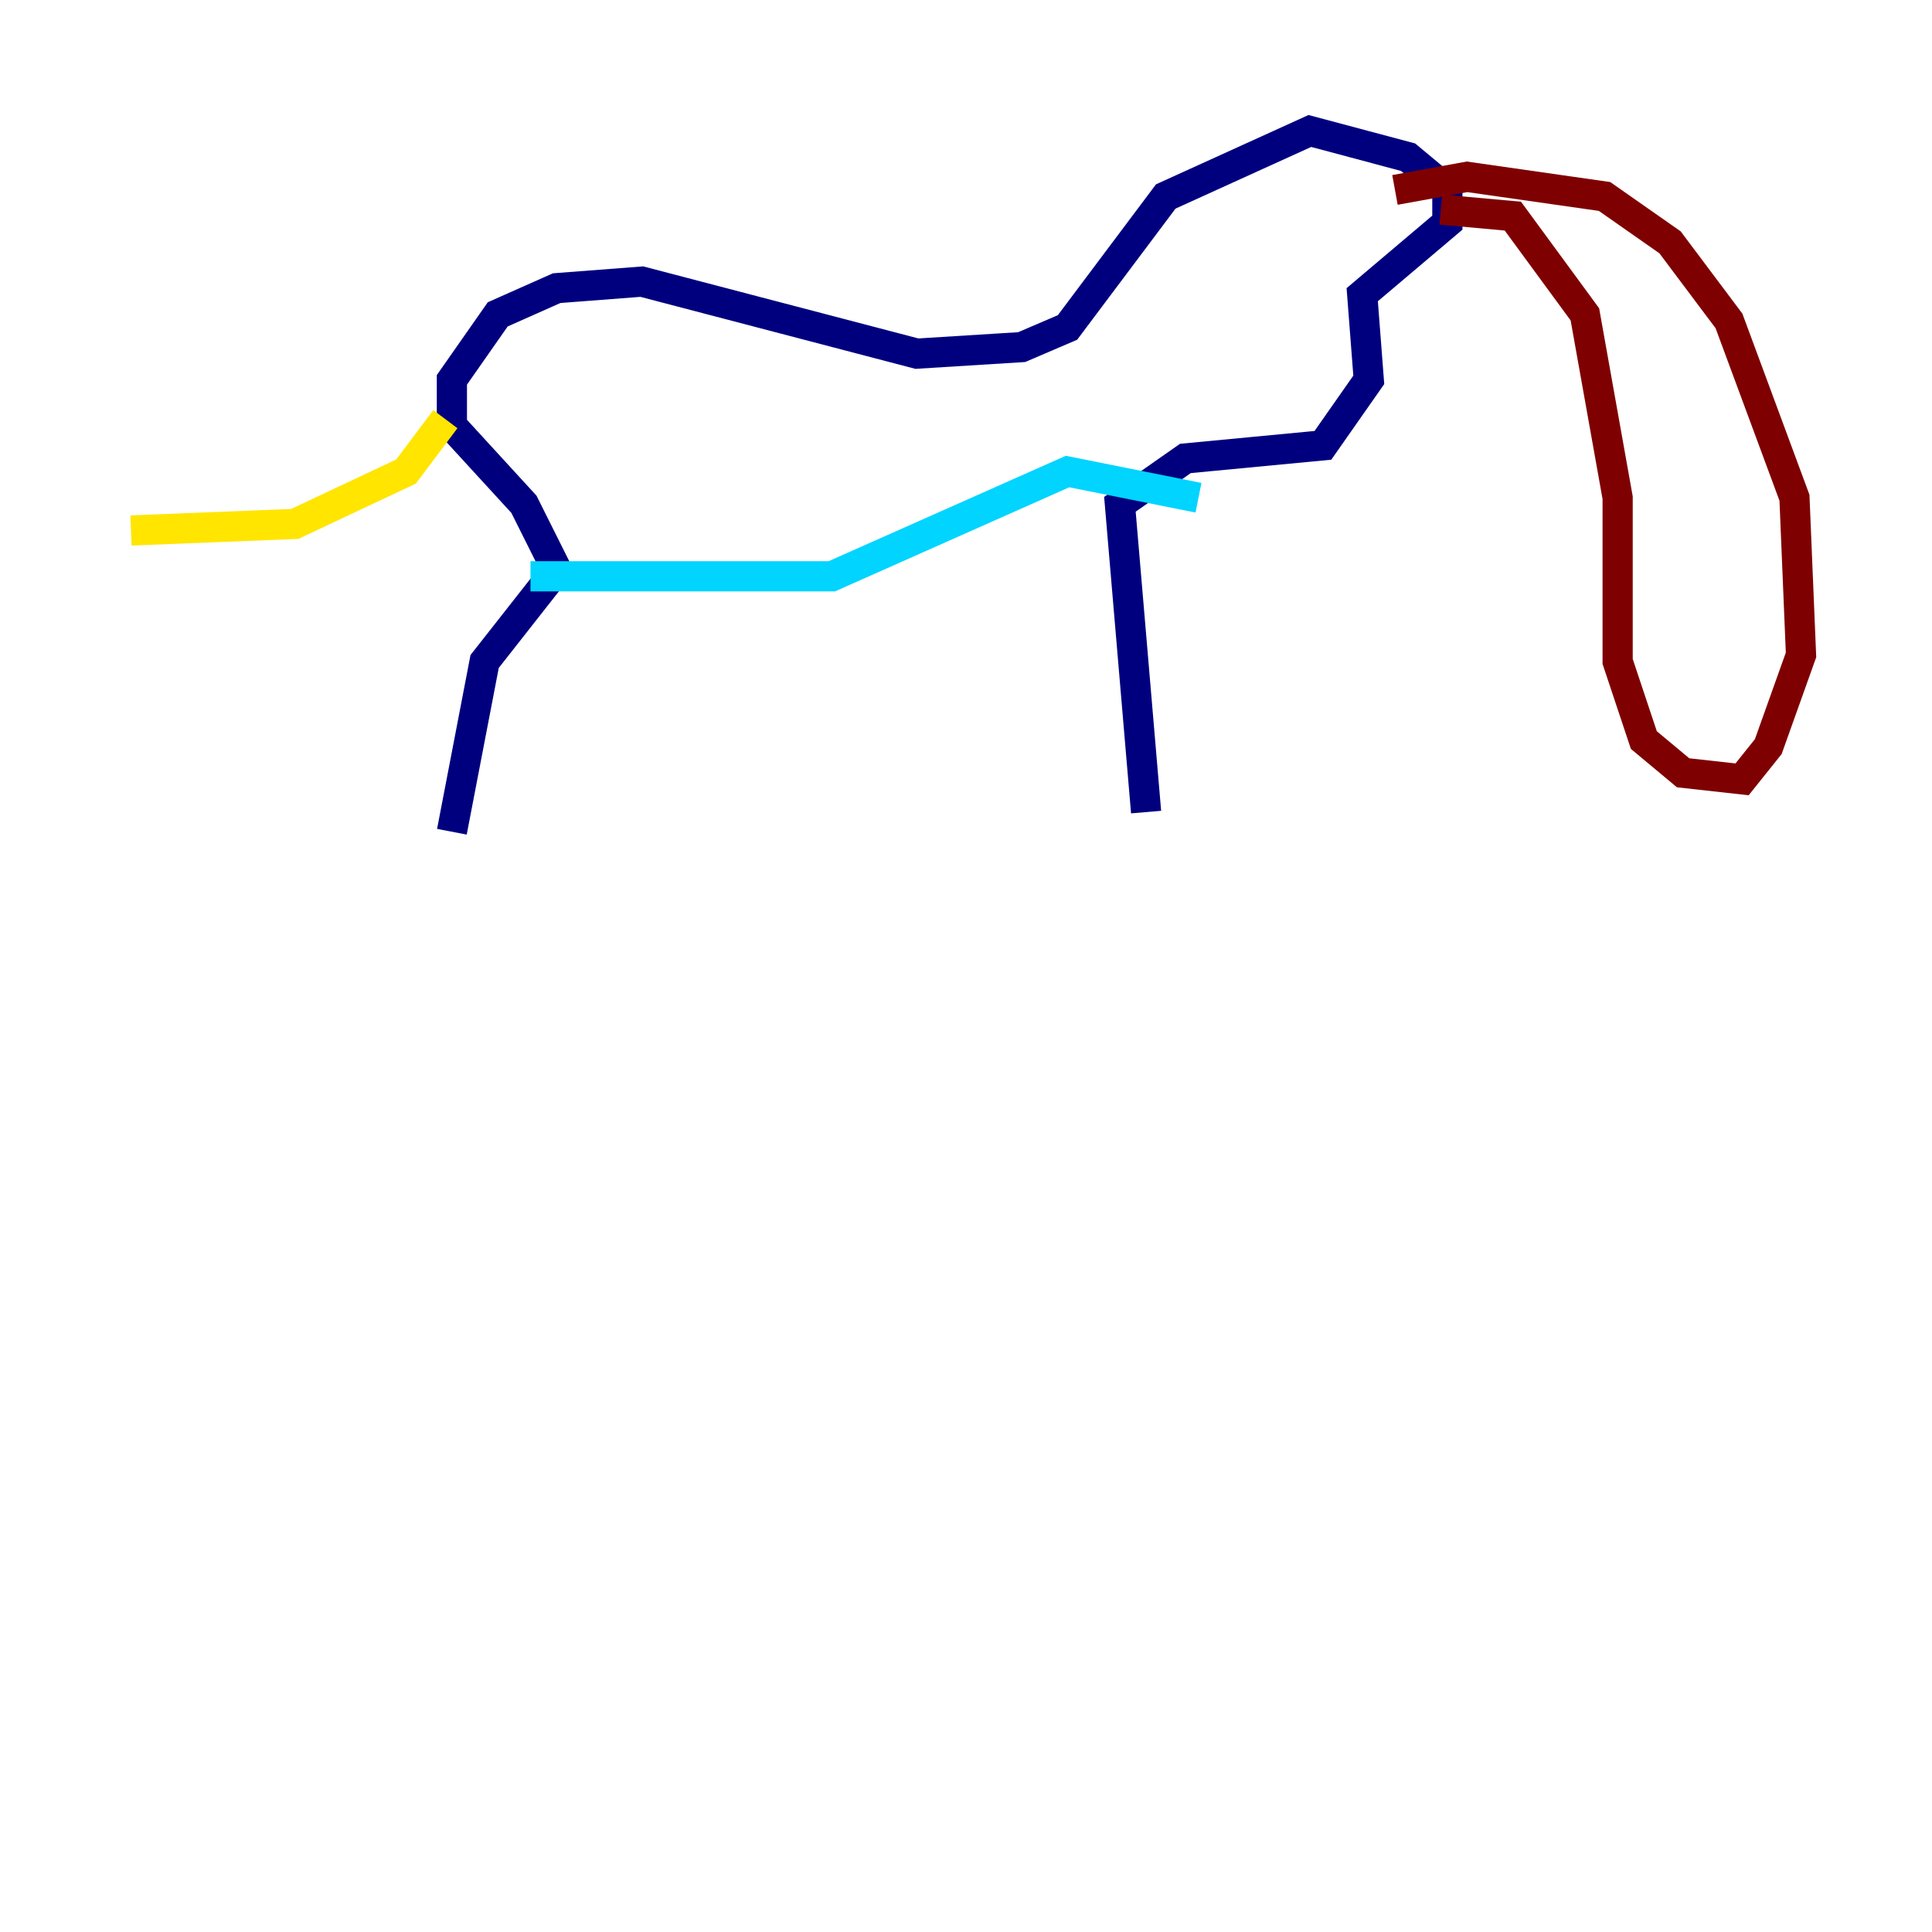 <?xml version="1.0" encoding="utf-8" ?>
<svg baseProfile="tiny" height="128" version="1.2" viewBox="0,0,128,128" width="128" xmlns="http://www.w3.org/2000/svg" xmlns:ev="http://www.w3.org/2001/xml-events" xmlns:xlink="http://www.w3.org/1999/xlink"><defs /><polyline fill="none" points="75.932,53.803 74.197,33.41 78.536,30.373 87.647,29.505 90.685,25.166 90.251,19.525 95.891,14.752 95.891,12.583 93.288,10.414 86.78,8.678 77.234,13.017 70.725,21.695 67.688,22.997 60.746,23.43 42.522,18.658 36.881,19.091 32.976,20.827 29.939,25.166 29.939,28.203 34.712,33.41 36.881,37.749 32.108,43.824 29.939,55.105" stroke="#00007f" stroke-width="2" /><polyline fill="none" points="35.146,38.183 55.105,38.183 70.725,31.241 79.403,32.976" stroke="#00d4ff" stroke-width="2" /><polyline fill="none" points="29.505,27.77 26.902,31.241 19.525,34.712 8.678,35.146" stroke="#ffe500" stroke-width="2" /><polyline fill="none" points="95.458,13.885 100.231,14.319 105.003,20.827 107.173,32.976 107.173,43.824 108.909,49.031 111.512,51.2 115.417,51.634 117.153,49.464 119.322,43.39 118.888,32.976 114.549,21.261 110.644,16.054 106.305,13.017 97.193,11.715 92.42,12.583" stroke="#7f0000" stroke-width="2" /></svg>